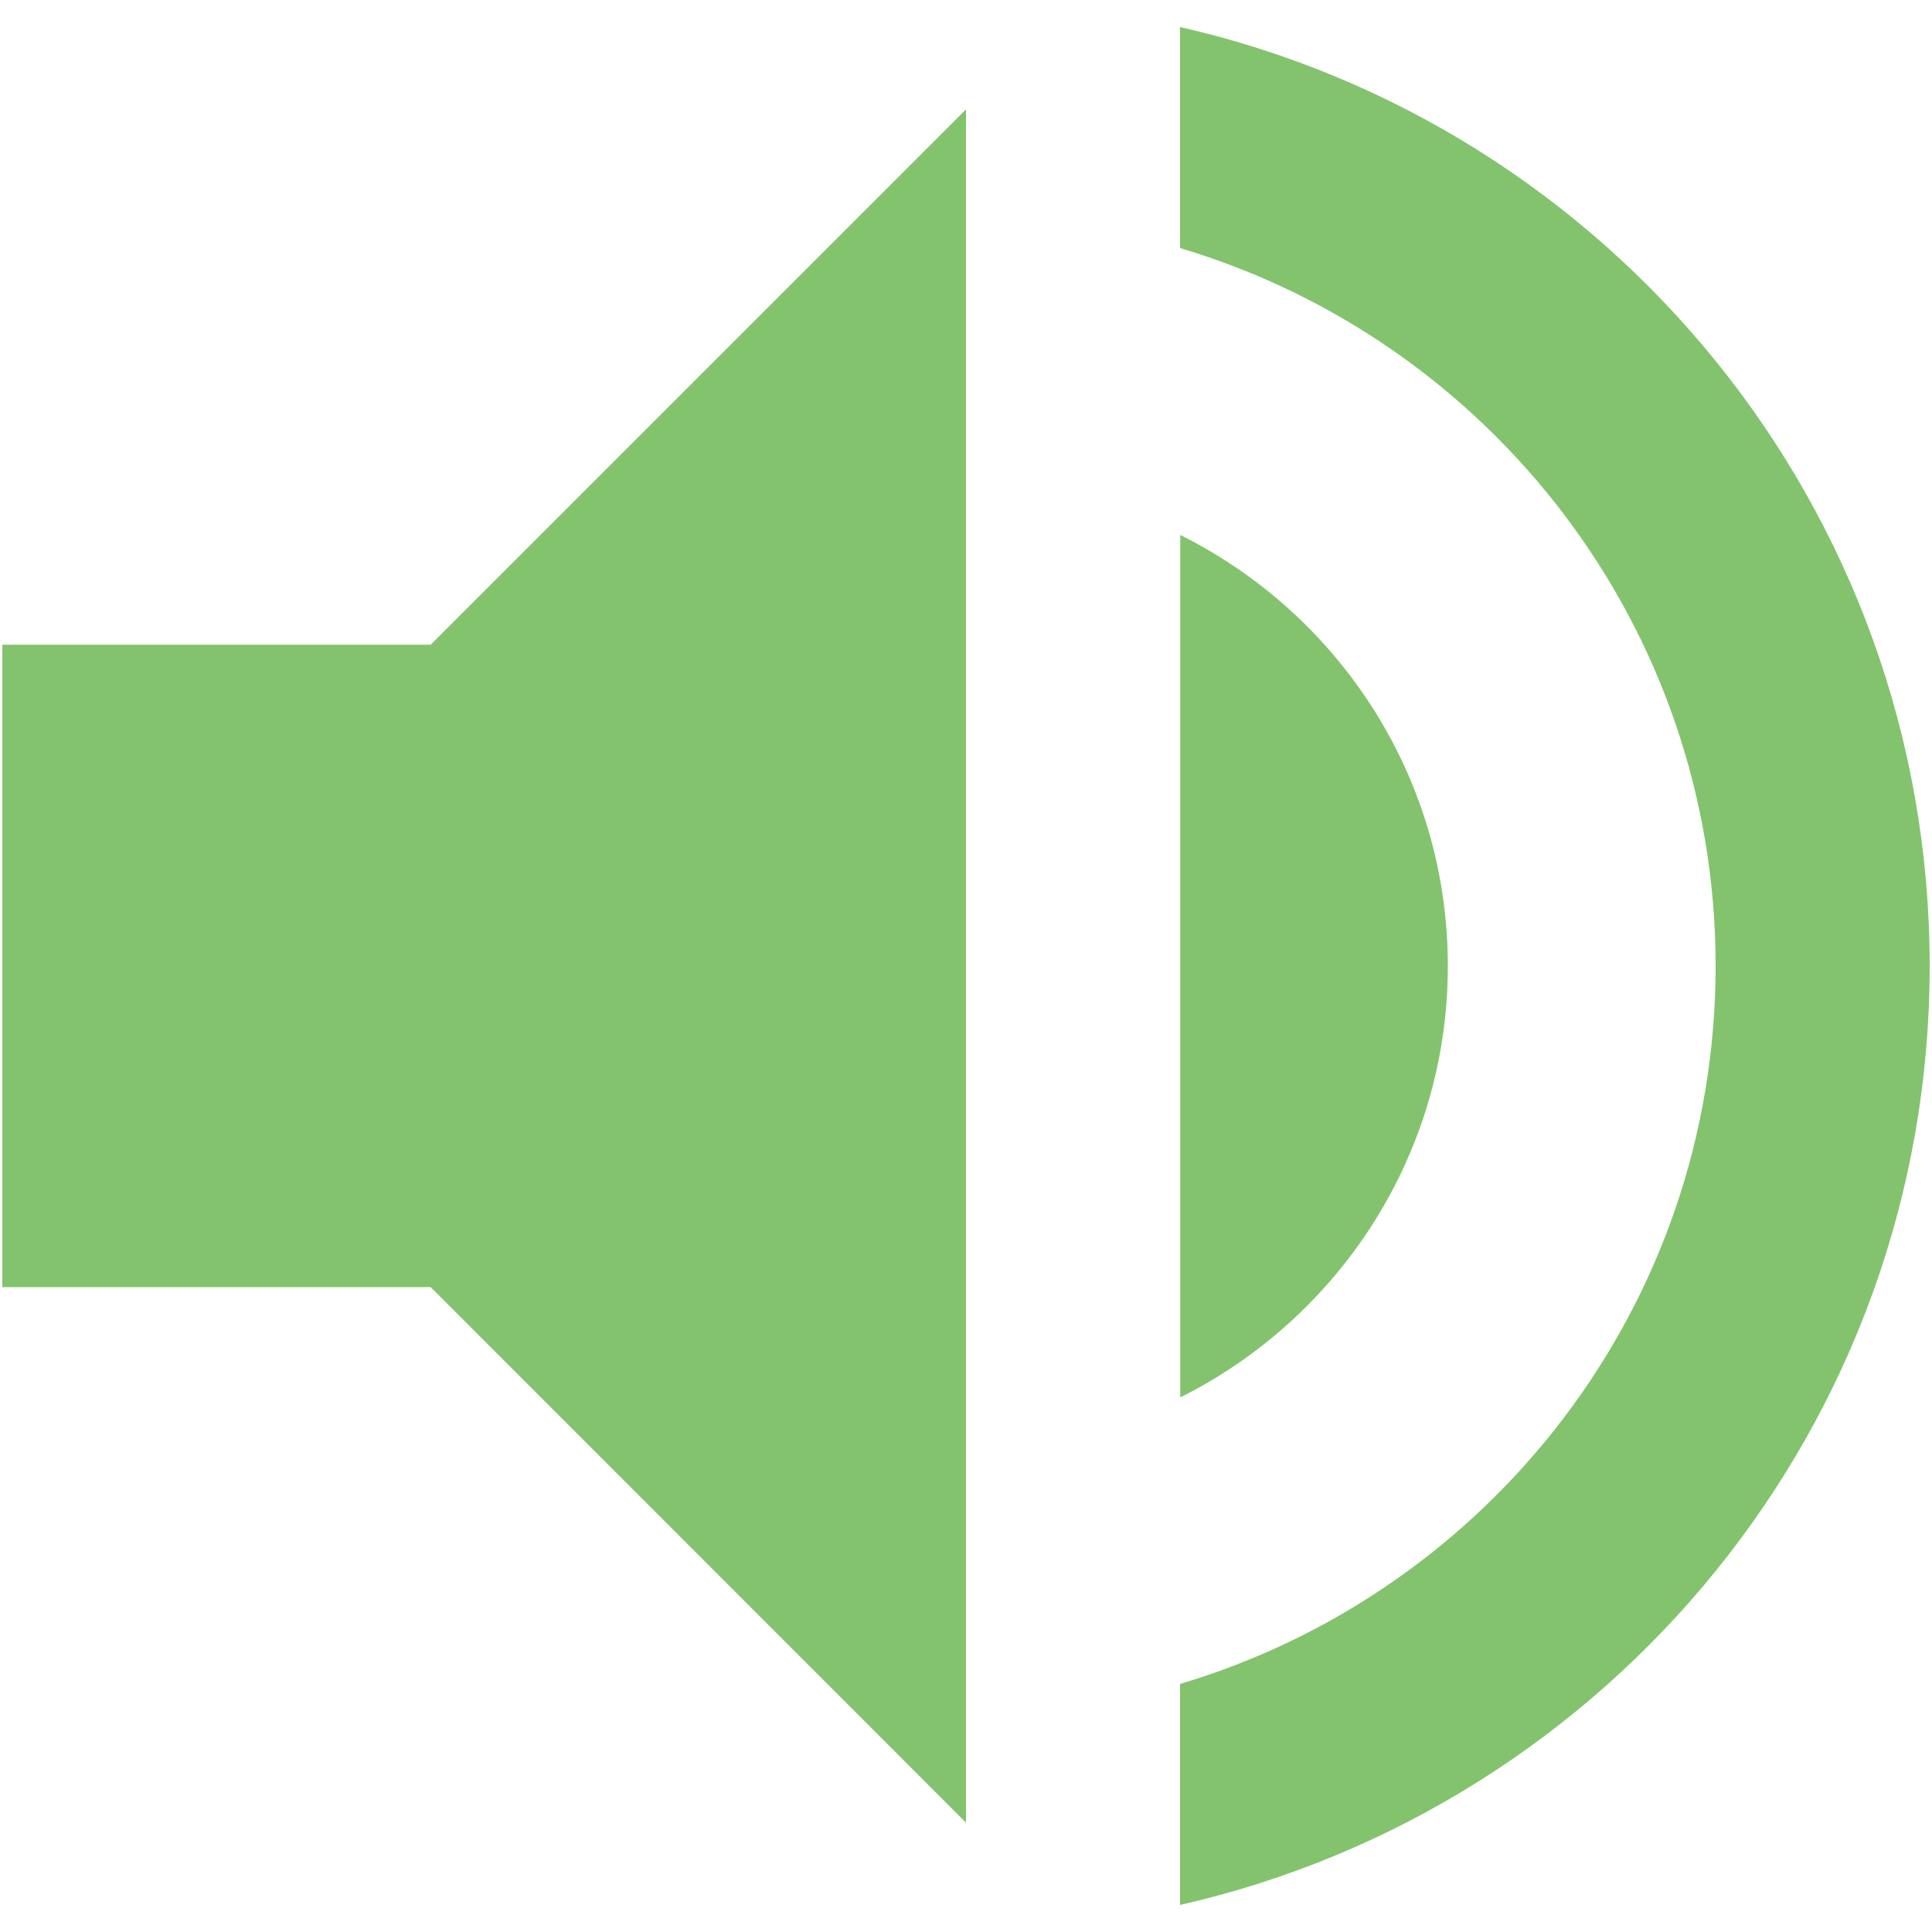 <?xml version="1.0" encoding="utf-8"?>
<!-- Generator: Adobe Illustrator 20.0.0, SVG Export Plug-In . SVG Version: 6.00 Build 0)  -->
<svg version="1.1" id="Layer_1" xmlns="http://www.w3.org/2000/svg" xmlns:xlink="http://www.w3.org/1999/xlink" x="0px" y="0px"
	 viewBox="0 0 1000 1000" style="enable-background:new 0 0 1000 1000;" xml:space="preserve">
<style type="text/css">
	.st0{fill:#FFFFFF;}
</style>
<path style="fill:#83C36D" class="st0" d="M1.2,333.7v332.5h221.7L500,943.4V56.6L222.9,333.7H1.2z M749.4,500c0-97.8-56.5-182.3-138.5-223.1v446.4
	C692.9,682.3,749.4,597.8,749.4,500z M610.8,14v114.4C771,176.1,888,324.3,888,500S771,823.9,610.8,871.6V986
	c222-50.4,388-248.6,388-486S832.8,64.4,610.8,14z"/>
</svg>
